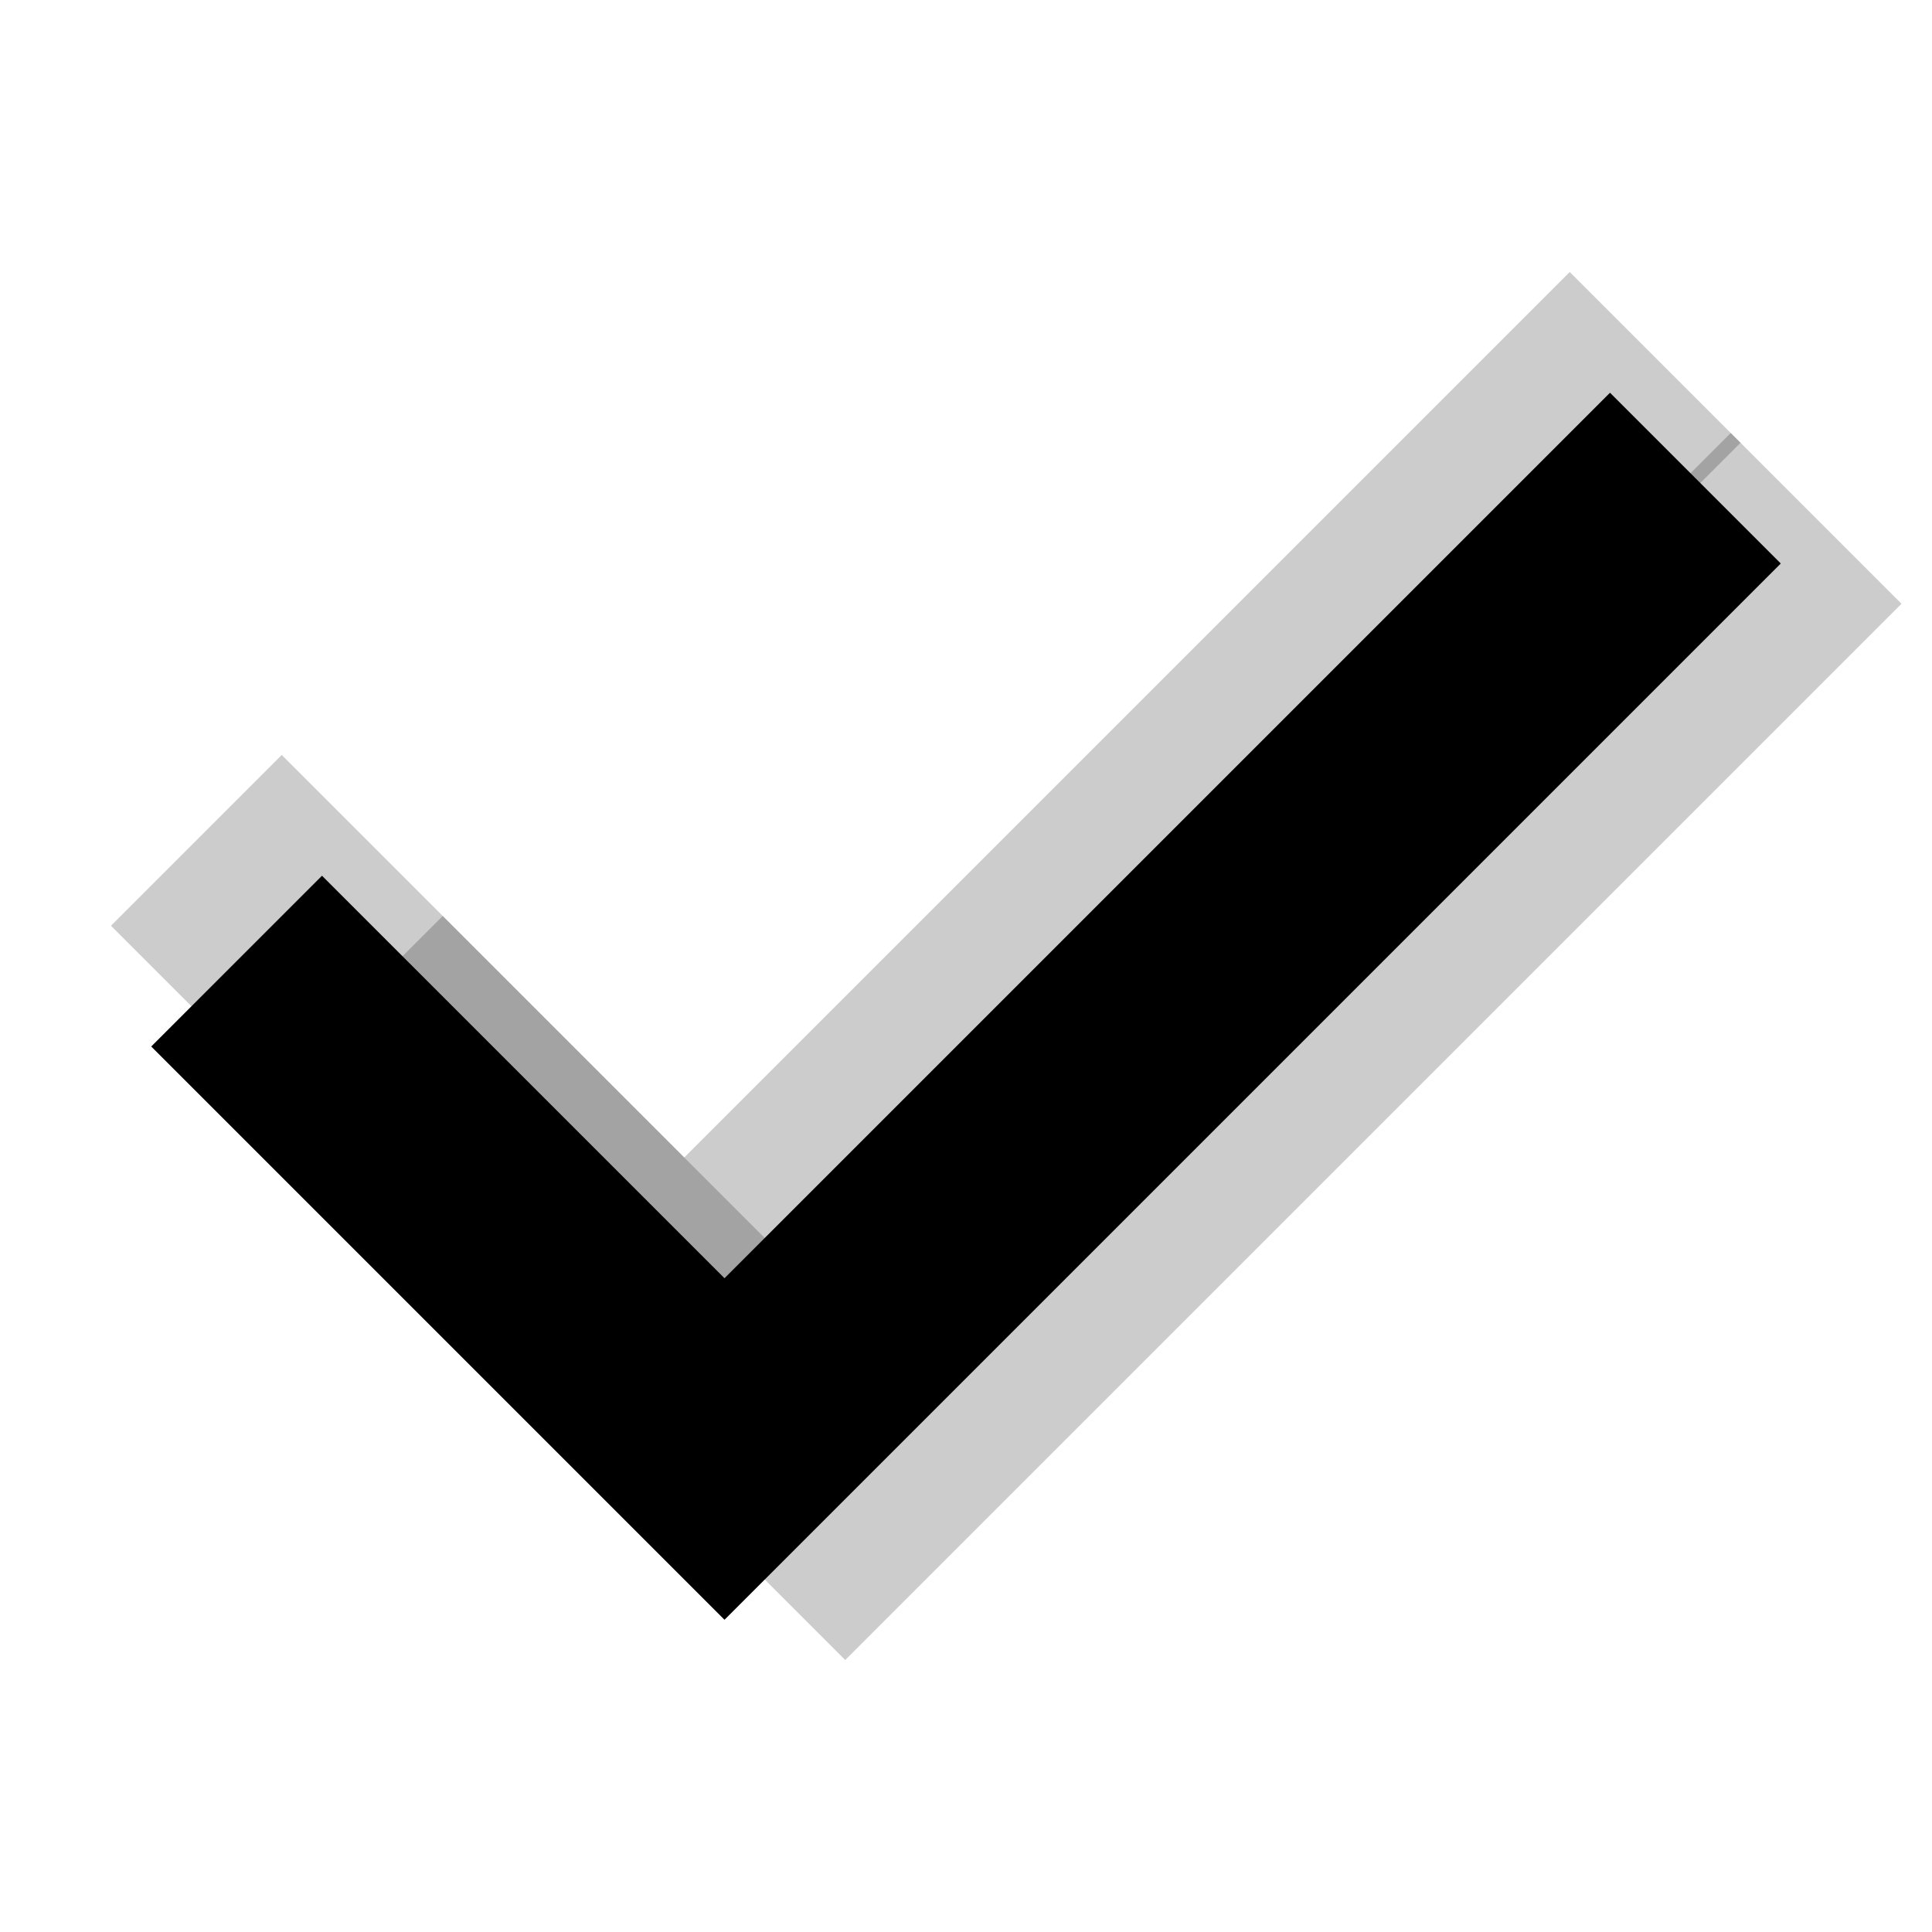 <svg class="glitched-checkmark" viewBox="0 0 24 24" width="24" height="24" fill="none" stroke="currentColor" stroke-width="3" stroke-linecap="square" stroke-linejoin="miter">
  <!-- Base checkmark -->
  <path d="M20 7L9 18L4 13" />

  <!-- Glitch layers -->
  <path d="M20.5 6.5L9.5 17.5L4.5 12.5" transform="translate(1, 1)" opacity="0.2" />
  <path d="M20.5 6.5L9.5 17.5L4.5 12.5" transform="translate(-1, -1)" opacity="0.2" />
</svg>